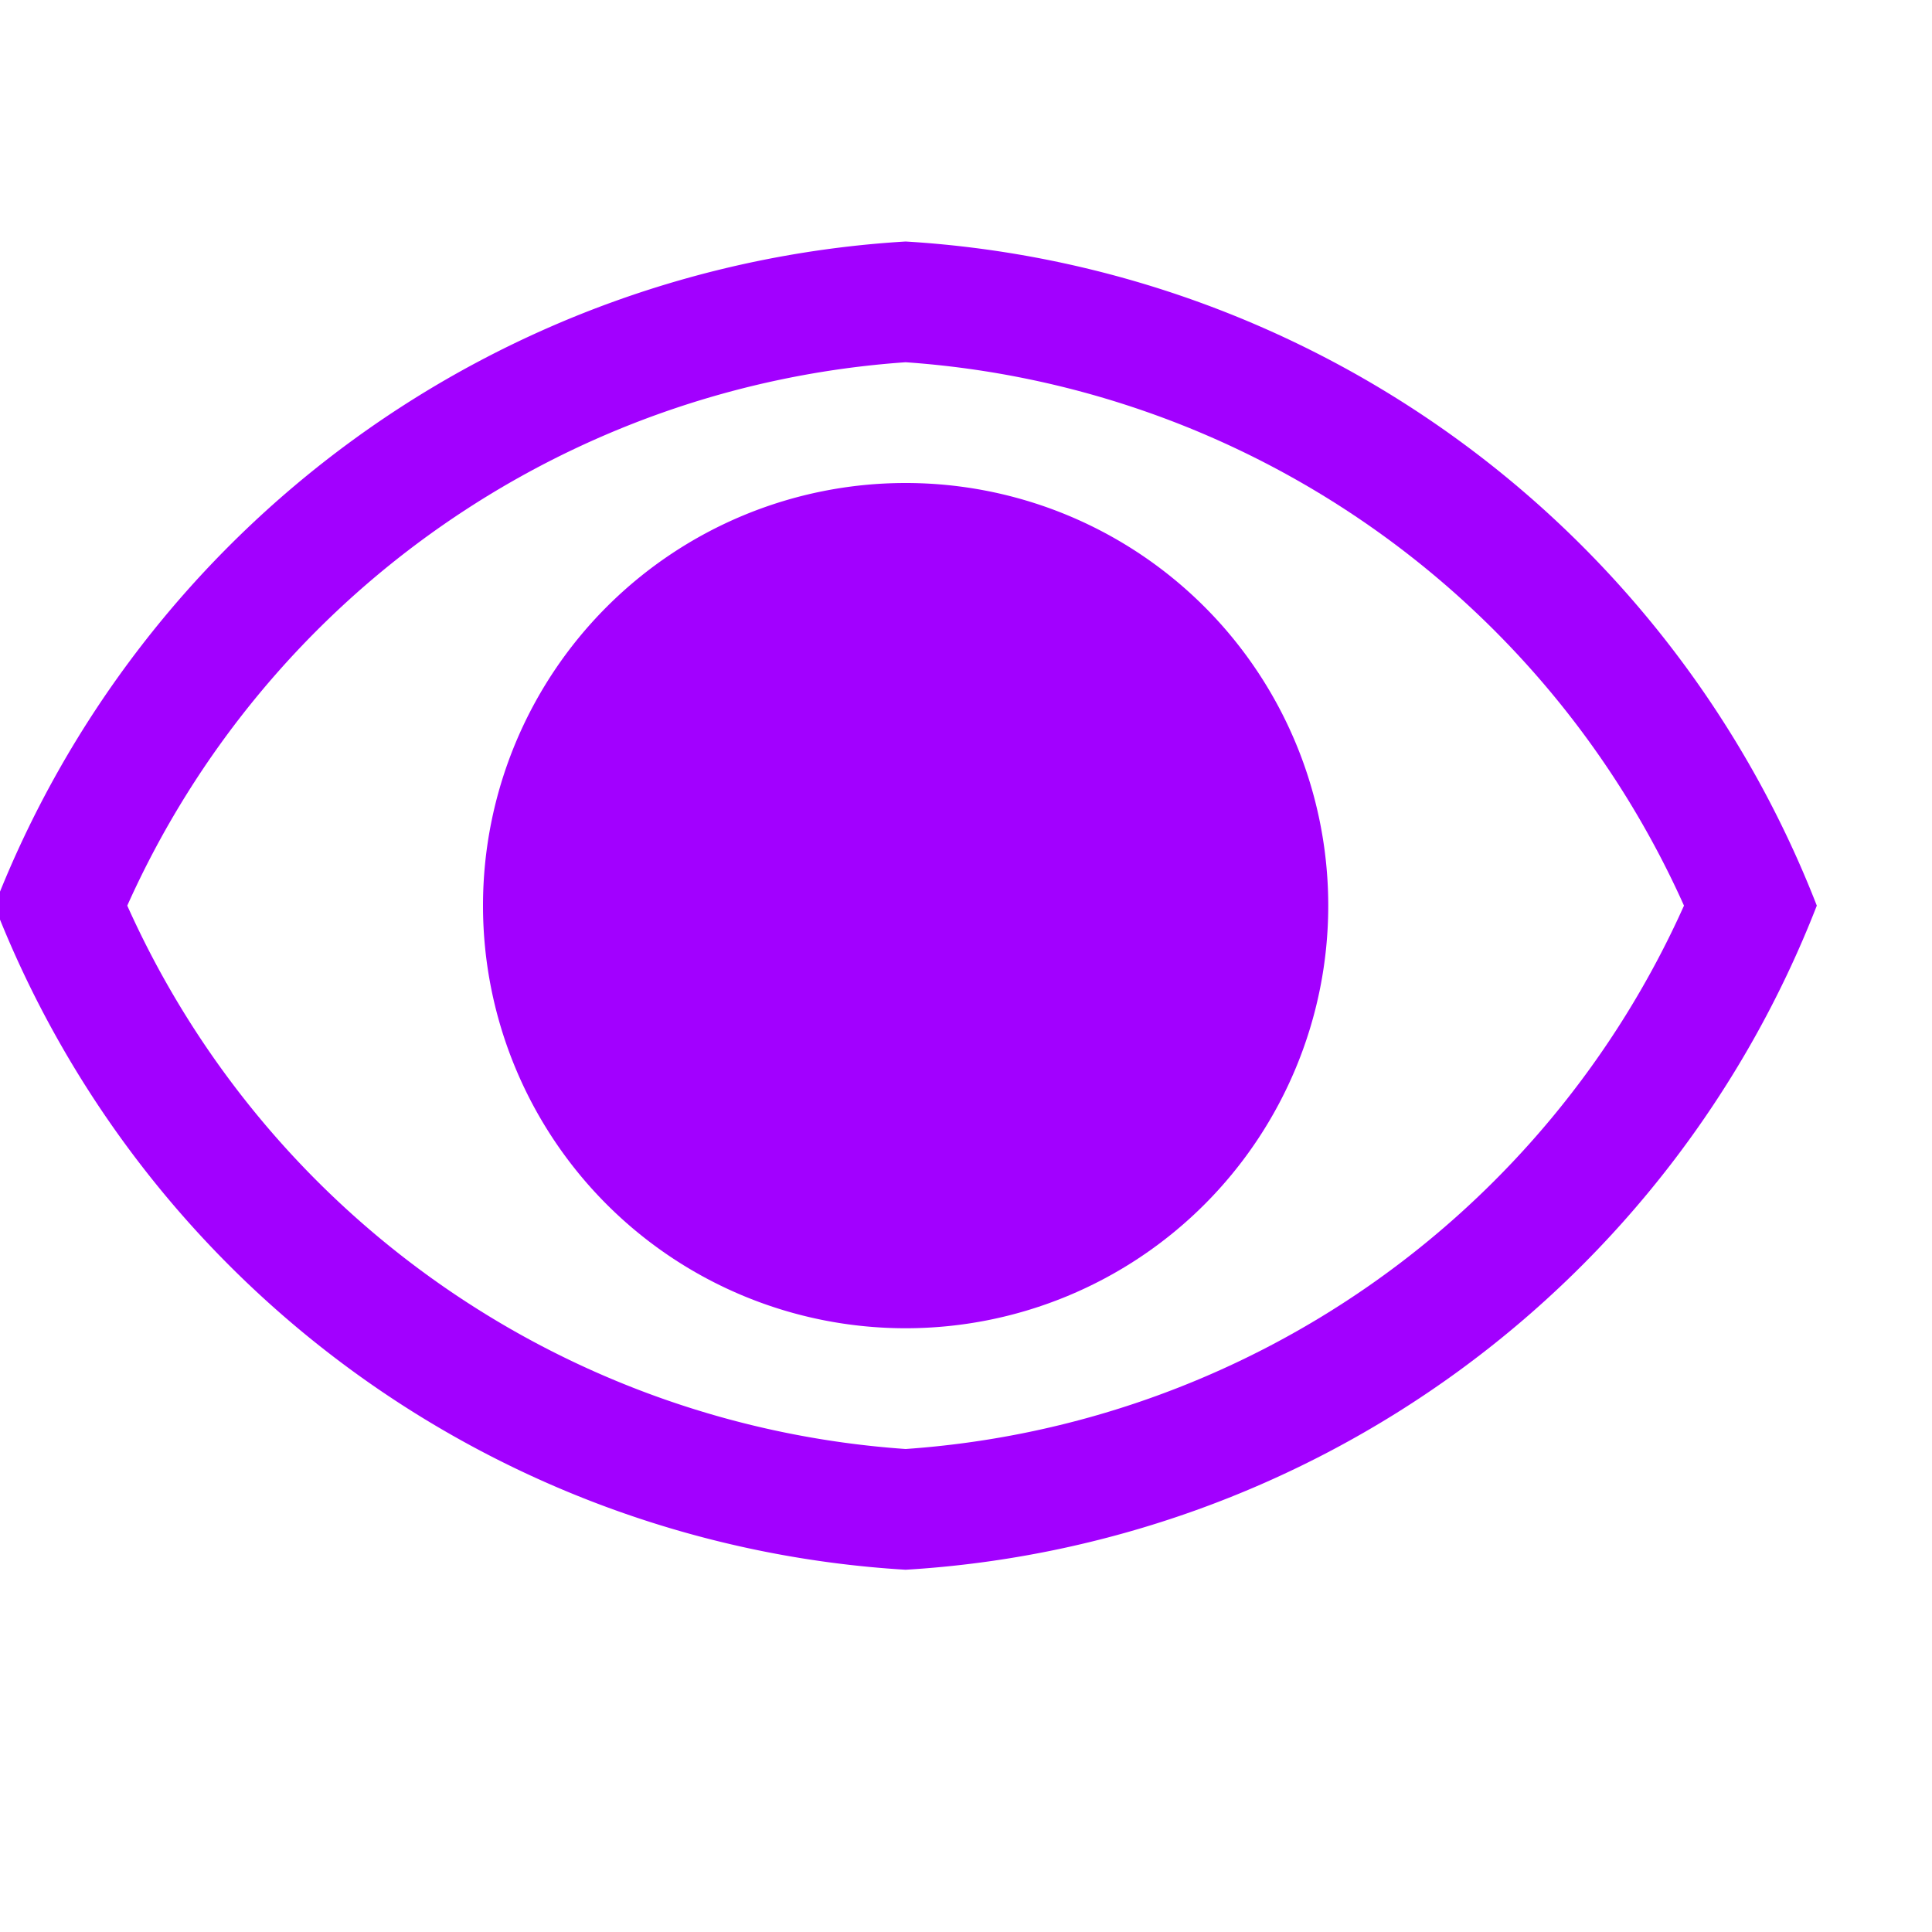 <svg xmlns="http://www.w3.org/2000/svg" width="16" height="16" viewBox="0 0 16 16"><path d="M7.5,3a7.644,7.644,0,0,1,6.446,4.5A7.644,7.644,0,0,1,7.5,12,7.644,7.644,0,0,1,1.054,7.5,7.644,7.644,0,0,1,7.5,3m0-1A8.654,8.654,0,0,0-.046,7.5,8.654,8.654,0,0,0,7.5,13a8.654,8.654,0,0,0,7.546-5.5A8.654,8.654,0,0,0,7.5,2Z" style="fill:#A200FF"/><path d="M7.5,4A3.5,3.5,0,1,0,11,7.5,3.5,3.5,0,0,0,7.5,4Z" style="fill:#A200FF"/></svg>